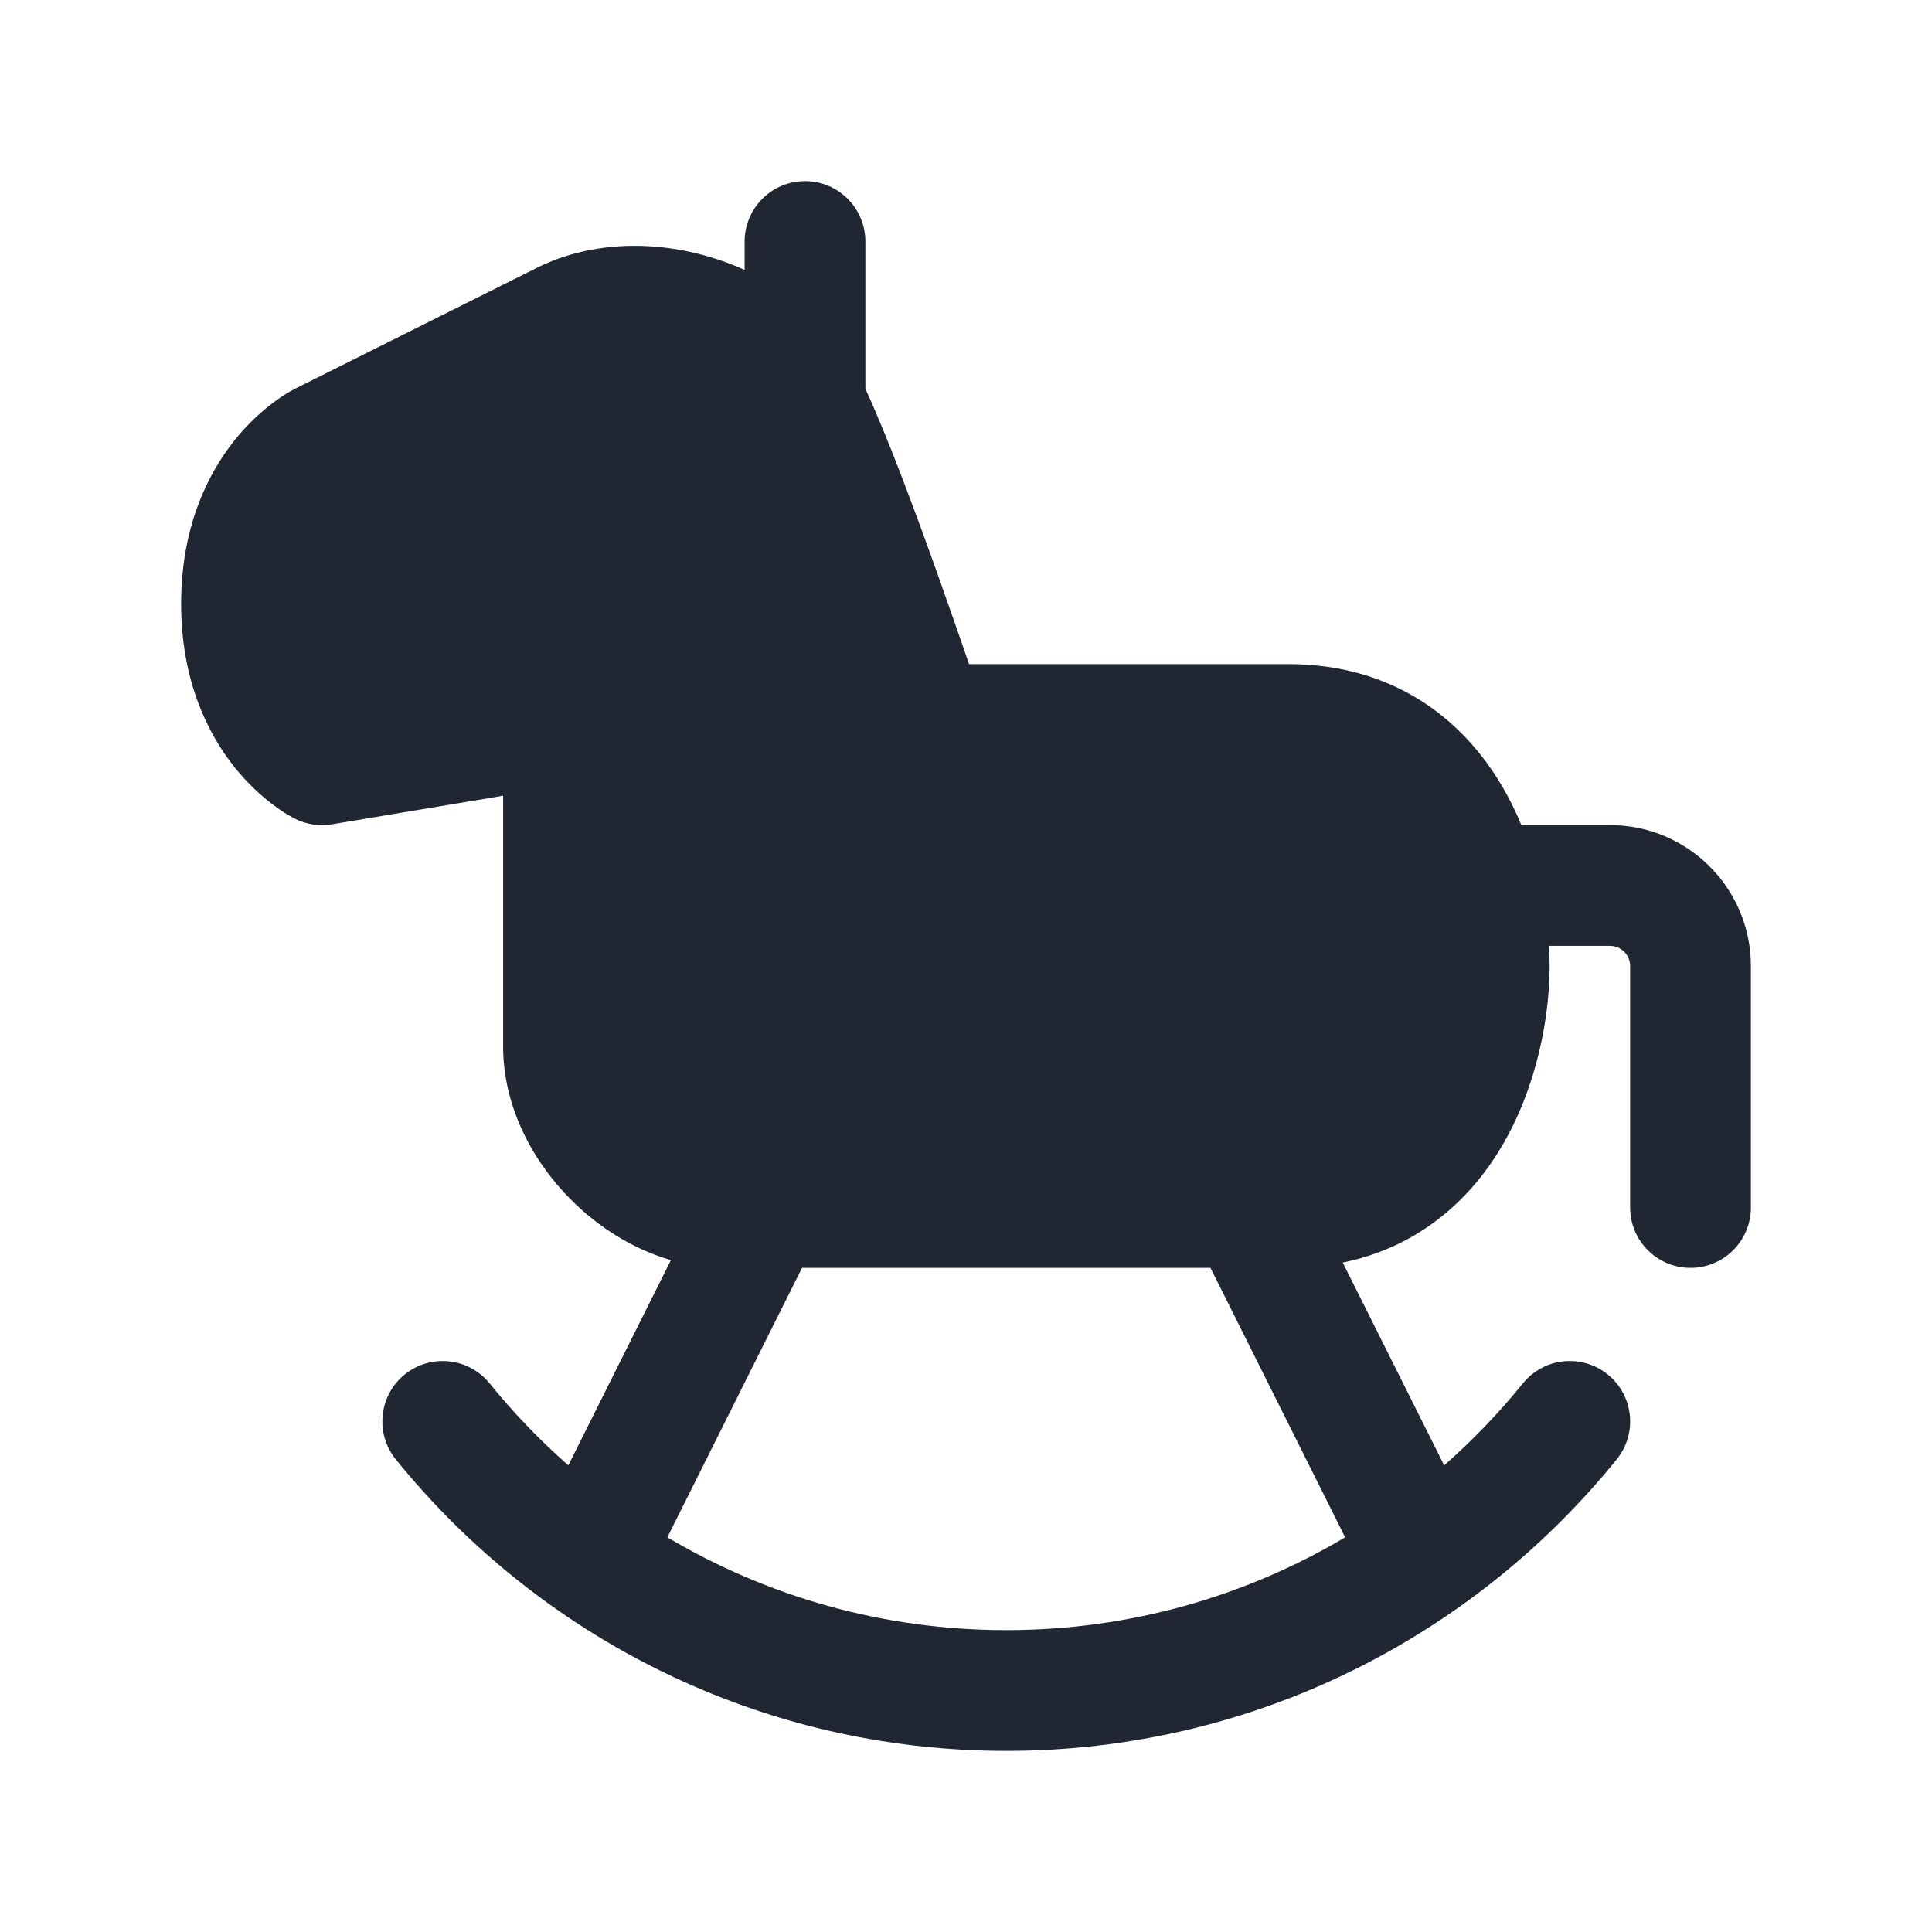 <svg width="24" height="24" viewBox="0 0 24 24" fill="none" xmlns="http://www.w3.org/2000/svg">
<path fill-rule="evenodd" clip-rule="evenodd" d="M10 2.25C10.414 2.25 10.75 2.586 10.75 3V4.83C11.017 5.405 11.364 6.338 11.644 7.123C11.797 7.553 11.936 7.953 12.038 8.25H16C17.307 8.25 18.157 8.928 18.643 9.739C18.743 9.905 18.828 10.077 18.899 10.25H20C20.966 10.25 21.75 11.034 21.75 12V15C21.75 15.414 21.414 15.75 21 15.75C20.586 15.75 20.25 15.414 20.25 15V12C20.25 11.862 20.138 11.75 20 11.75H19.242C19.247 11.838 19.25 11.922 19.25 12C19.25 12.596 19.106 13.489 18.643 14.261C18.247 14.921 17.61 15.494 16.68 15.684L17.94 18.203C18.294 17.892 18.621 17.552 18.917 17.186C19.178 16.863 19.65 16.814 19.972 17.074C20.294 17.335 20.344 17.807 20.083 18.129C18.297 20.336 15.563 21.75 12.5 21.75C9.437 21.75 6.703 20.336 4.917 18.129C4.656 17.807 4.706 17.335 5.028 17.074C5.35 16.814 5.822 16.863 6.083 17.186C6.379 17.552 6.706 17.892 7.06 18.203L8.334 15.654C7.856 15.515 7.427 15.238 7.095 14.905C6.614 14.425 6.25 13.744 6.25 13V9.885L4.123 10.24C3.967 10.266 3.806 10.242 3.665 10.171C3.665 10.171 3.699 10.189 3.627 10.151C3.611 10.142 3.591 10.131 3.568 10.117C3.521 10.089 3.462 10.05 3.394 9.998C3.258 9.897 3.085 9.744 2.914 9.531C2.566 9.095 2.25 8.432 2.25 7.5C2.25 6.568 2.566 5.905 2.914 5.469C3.085 5.256 3.258 5.104 3.394 5.002C3.462 4.951 3.521 4.912 3.568 4.883C3.597 4.866 3.627 4.849 3.658 4.833C3.658 4.833 3.658 4.833 3.658 4.833L3.654 4.835L3.652 4.836L6.665 3.329C7.383 2.97 8.221 2.991 8.925 3.226C9.034 3.262 9.143 3.305 9.25 3.353V3C9.25 2.586 9.586 2.25 10 2.25ZM8.29 19.097C9.523 19.829 10.962 20.25 12.5 20.25C14.038 20.25 15.477 19.829 16.71 19.097L15.037 15.75H9.963L8.29 19.097Z" fill="#202733"/>
</svg>
